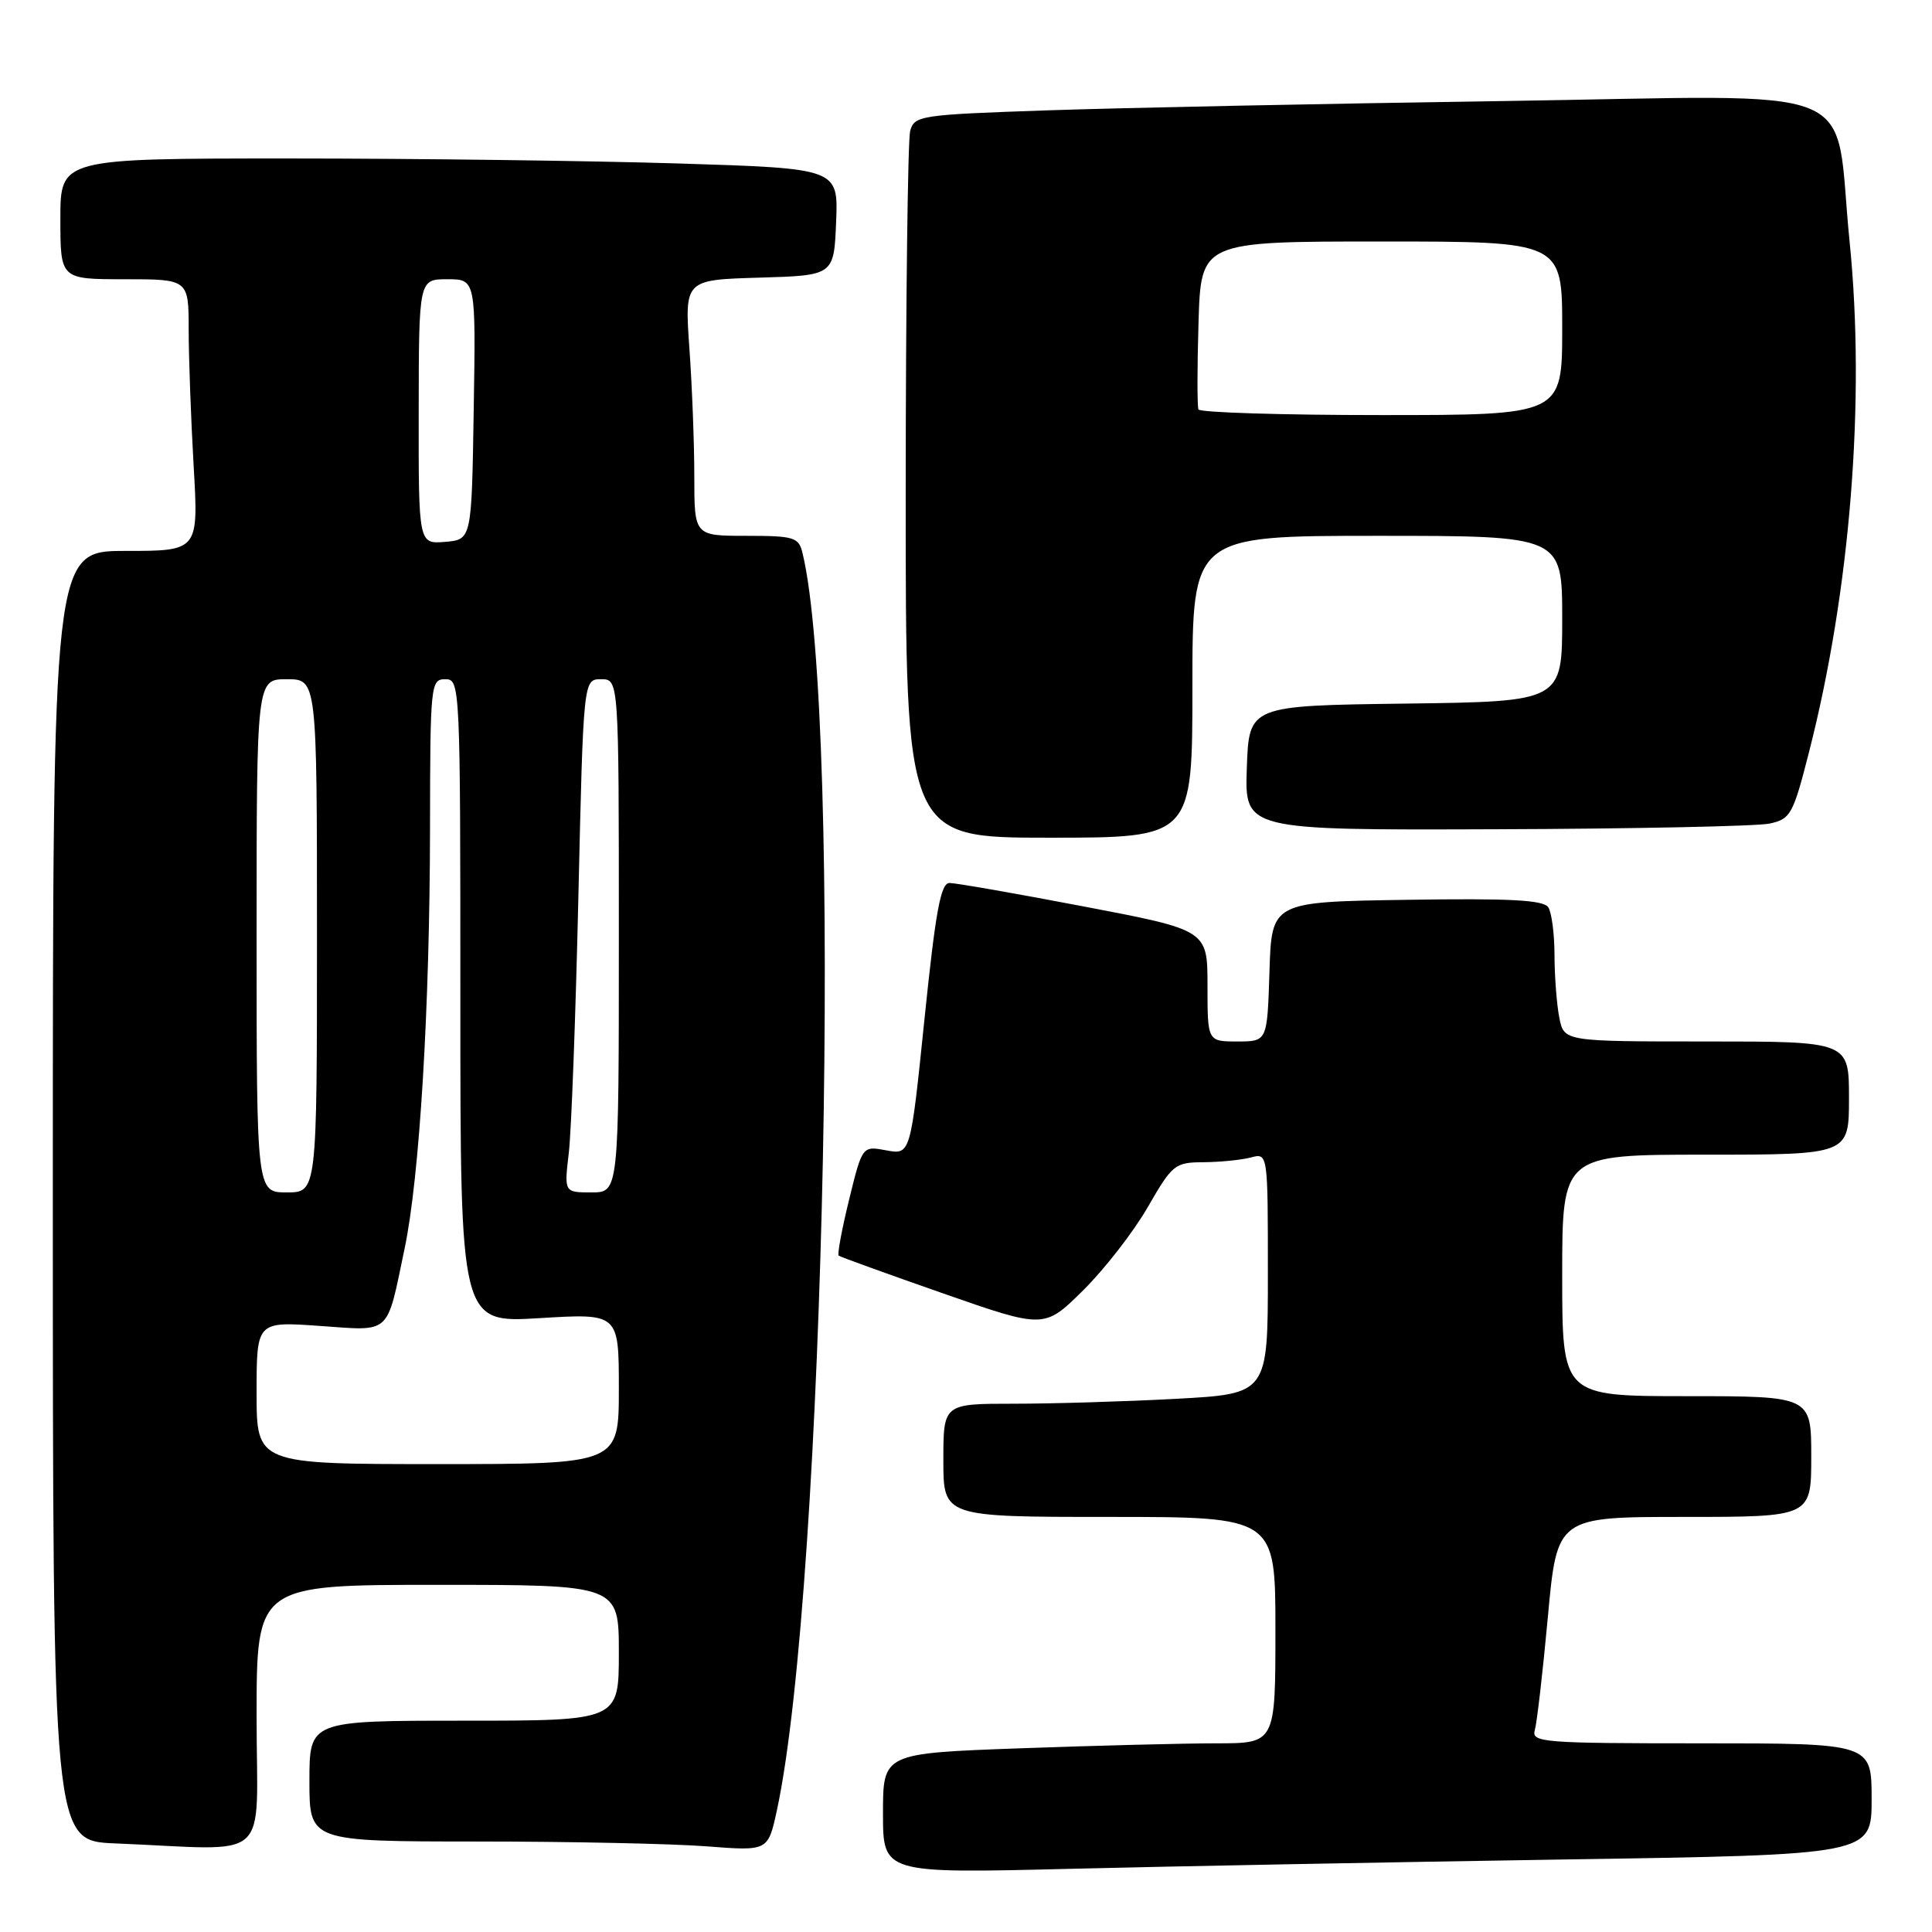 <?xml version="1.0" encoding="UTF-8" standalone="no"?>
<!DOCTYPE svg PUBLIC "-//W3C//DTD SVG 1.1//EN" "http://www.w3.org/Graphics/SVG/1.1/DTD/svg11.dtd" >
<svg xmlns="http://www.w3.org/2000/svg" xmlns:xlink="http://www.w3.org/1999/xlink" version="1.1" viewBox="0 0 256 256">
 <g >
 <path fill="currentColor"
d=" M 207.25 246.39 C 248.00 245.77 248.00 245.77 248.00 238.38 C 248.00 231.00 248.00 231.00 225.43 231.00 C 204.41 231.00 202.90 230.88 203.37 229.25 C 203.65 228.29 204.43 221.54 205.10 214.25 C 206.32 201.00 206.32 201.00 223.16 201.00 C 240.00 201.00 240.00 201.00 240.00 193.00 C 240.00 185.00 240.00 185.00 223.50 185.00 C 207.00 185.00 207.00 185.00 207.00 169.00 C 207.00 153.00 207.00 153.00 226.00 153.00 C 245.00 153.00 245.00 153.00 245.00 145.50 C 245.00 138.00 245.00 138.00 226.12 138.00 C 207.25 138.00 207.25 138.00 206.62 134.87 C 206.28 133.16 205.99 129.44 205.98 126.62 C 205.98 123.81 205.61 120.93 205.16 120.23 C 204.54 119.25 200.10 119.02 186.43 119.23 C 168.50 119.50 168.50 119.50 168.21 128.75 C 167.92 138.00 167.92 138.00 163.96 138.00 C 160.00 138.00 160.00 138.00 160.00 130.62 C 160.00 123.24 160.00 123.24 143.65 120.12 C 134.66 118.40 126.64 117.00 125.82 117.00 C 124.65 117.00 123.98 120.65 122.50 135.01 C 120.65 153.02 120.65 153.02 117.45 152.43 C 114.26 151.83 114.26 151.83 112.51 158.96 C 111.55 162.88 110.93 166.22 111.13 166.38 C 111.33 166.54 117.55 168.79 124.93 171.37 C 138.37 176.07 138.37 176.07 143.51 170.99 C 146.34 168.19 150.20 163.23 152.08 159.96 C 155.35 154.28 155.67 154.02 159.50 154.00 C 161.70 153.98 164.51 153.70 165.75 153.37 C 168.00 152.77 168.00 152.77 168.00 168.73 C 168.00 184.69 168.00 184.69 155.84 185.35 C 149.16 185.71 139.48 186.00 134.34 186.00 C 125.00 186.00 125.00 186.00 125.00 193.50 C 125.00 201.00 125.00 201.00 147.00 201.00 C 169.00 201.00 169.00 201.00 169.00 216.00 C 169.00 231.00 169.00 231.00 161.16 231.00 C 156.85 231.00 145.15 231.30 135.16 231.66 C 117.00 232.32 117.00 232.32 117.00 240.28 C 117.00 248.24 117.00 248.24 141.75 247.63 C 155.36 247.29 184.84 246.74 207.25 246.39 Z  M 34.00 227.50 C 34.00 210.00 34.00 210.00 58.00 210.00 C 82.00 210.00 82.00 210.00 82.00 219.00 C 82.00 228.00 82.00 228.00 61.50 228.00 C 41.00 228.00 41.00 228.00 41.00 236.00 C 41.00 244.00 41.00 244.00 63.25 244.01 C 75.49 244.01 89.16 244.30 93.64 244.65 C 101.77 245.28 101.77 245.28 102.94 239.89 C 109.33 210.27 111.67 95.21 106.33 73.25 C 105.83 71.19 105.21 71.00 98.89 71.00 C 92.00 71.00 92.00 71.00 92.00 63.15 C 92.00 58.84 91.71 51.21 91.35 46.19 C 90.71 37.08 90.71 37.08 100.60 36.79 C 110.50 36.50 110.50 36.50 110.79 29.41 C 111.08 22.32 111.08 22.32 89.88 21.66 C 78.22 21.30 55.03 21.00 38.34 21.00 C 8.00 21.00 8.00 21.00 8.00 29.00 C 8.00 37.00 8.00 37.00 16.50 37.00 C 25.00 37.00 25.00 37.00 25.00 43.75 C 25.01 47.46 25.30 55.56 25.66 61.75 C 26.31 73.00 26.31 73.00 16.65 73.00 C 7.00 73.00 7.00 73.00 7.00 158.46 C 7.00 243.92 7.00 243.92 15.25 244.26 C 36.38 245.12 34.00 247.24 34.00 227.50 Z  M 158.00 91.00 C 158.00 71.00 158.00 71.00 182.50 71.00 C 207.00 71.00 207.00 71.00 207.00 81.98 C 207.00 92.96 207.00 92.96 186.25 93.23 C 165.50 93.50 165.50 93.50 165.21 101.75 C 164.92 110.00 164.92 110.00 198.21 109.88 C 216.52 109.82 232.84 109.48 234.47 109.13 C 237.26 108.53 237.59 107.95 239.70 99.67 C 245.19 78.21 247.20 52.97 245.08 32.00 C 242.91 10.52 248.19 12.66 199.18 13.39 C 175.71 13.73 148.55 14.29 138.84 14.62 C 121.89 15.20 121.15 15.31 120.60 17.36 C 120.29 18.54 120.02 40.09 120.01 65.25 C 120.00 111.00 120.00 111.00 139.00 111.00 C 158.00 111.00 158.00 111.00 158.00 91.00 Z  M 34.00 184.55 C 34.00 175.10 34.00 175.10 42.34 175.69 C 51.92 176.36 51.18 177.04 53.60 165.50 C 55.60 156.03 56.95 133.64 56.98 109.75 C 57.00 90.67 57.07 90.00 59.00 90.00 C 60.97 90.00 61.00 90.67 61.00 132.65 C 61.00 175.30 61.00 175.30 71.50 174.66 C 82.00 174.02 82.00 174.02 82.00 184.01 C 82.00 194.00 82.00 194.00 58.00 194.00 C 34.00 194.00 34.00 194.00 34.00 184.55 Z  M 34.00 124.00 C 34.00 90.00 34.00 90.00 38.00 90.00 C 42.00 90.00 42.00 90.00 42.00 124.00 C 42.00 158.00 42.00 158.00 38.00 158.00 C 34.00 158.00 34.00 158.00 34.00 124.00 Z  M 75.37 152.75 C 75.71 149.86 76.28 134.56 76.64 118.75 C 77.30 90.00 77.30 90.00 79.65 90.00 C 82.00 90.00 82.00 90.00 82.00 124.00 C 82.00 158.00 82.00 158.00 78.37 158.00 C 74.75 158.00 74.75 158.00 75.37 152.75 Z  M 55.48 54.55 C 55.50 37.00 55.50 37.00 59.27 37.00 C 63.05 37.00 63.05 37.00 62.77 54.25 C 62.50 71.50 62.50 71.50 58.98 71.80 C 55.46 72.09 55.46 72.09 55.48 54.55 Z  M 158.80 54.25 C 158.63 53.84 158.63 48.66 158.81 42.75 C 159.13 32.00 159.13 32.00 183.06 32.00 C 207.00 32.00 207.00 32.00 207.00 43.50 C 207.00 55.00 207.00 55.00 183.06 55.00 C 169.89 55.00 158.98 54.66 158.80 54.25 Z "/>
</g>
</svg>